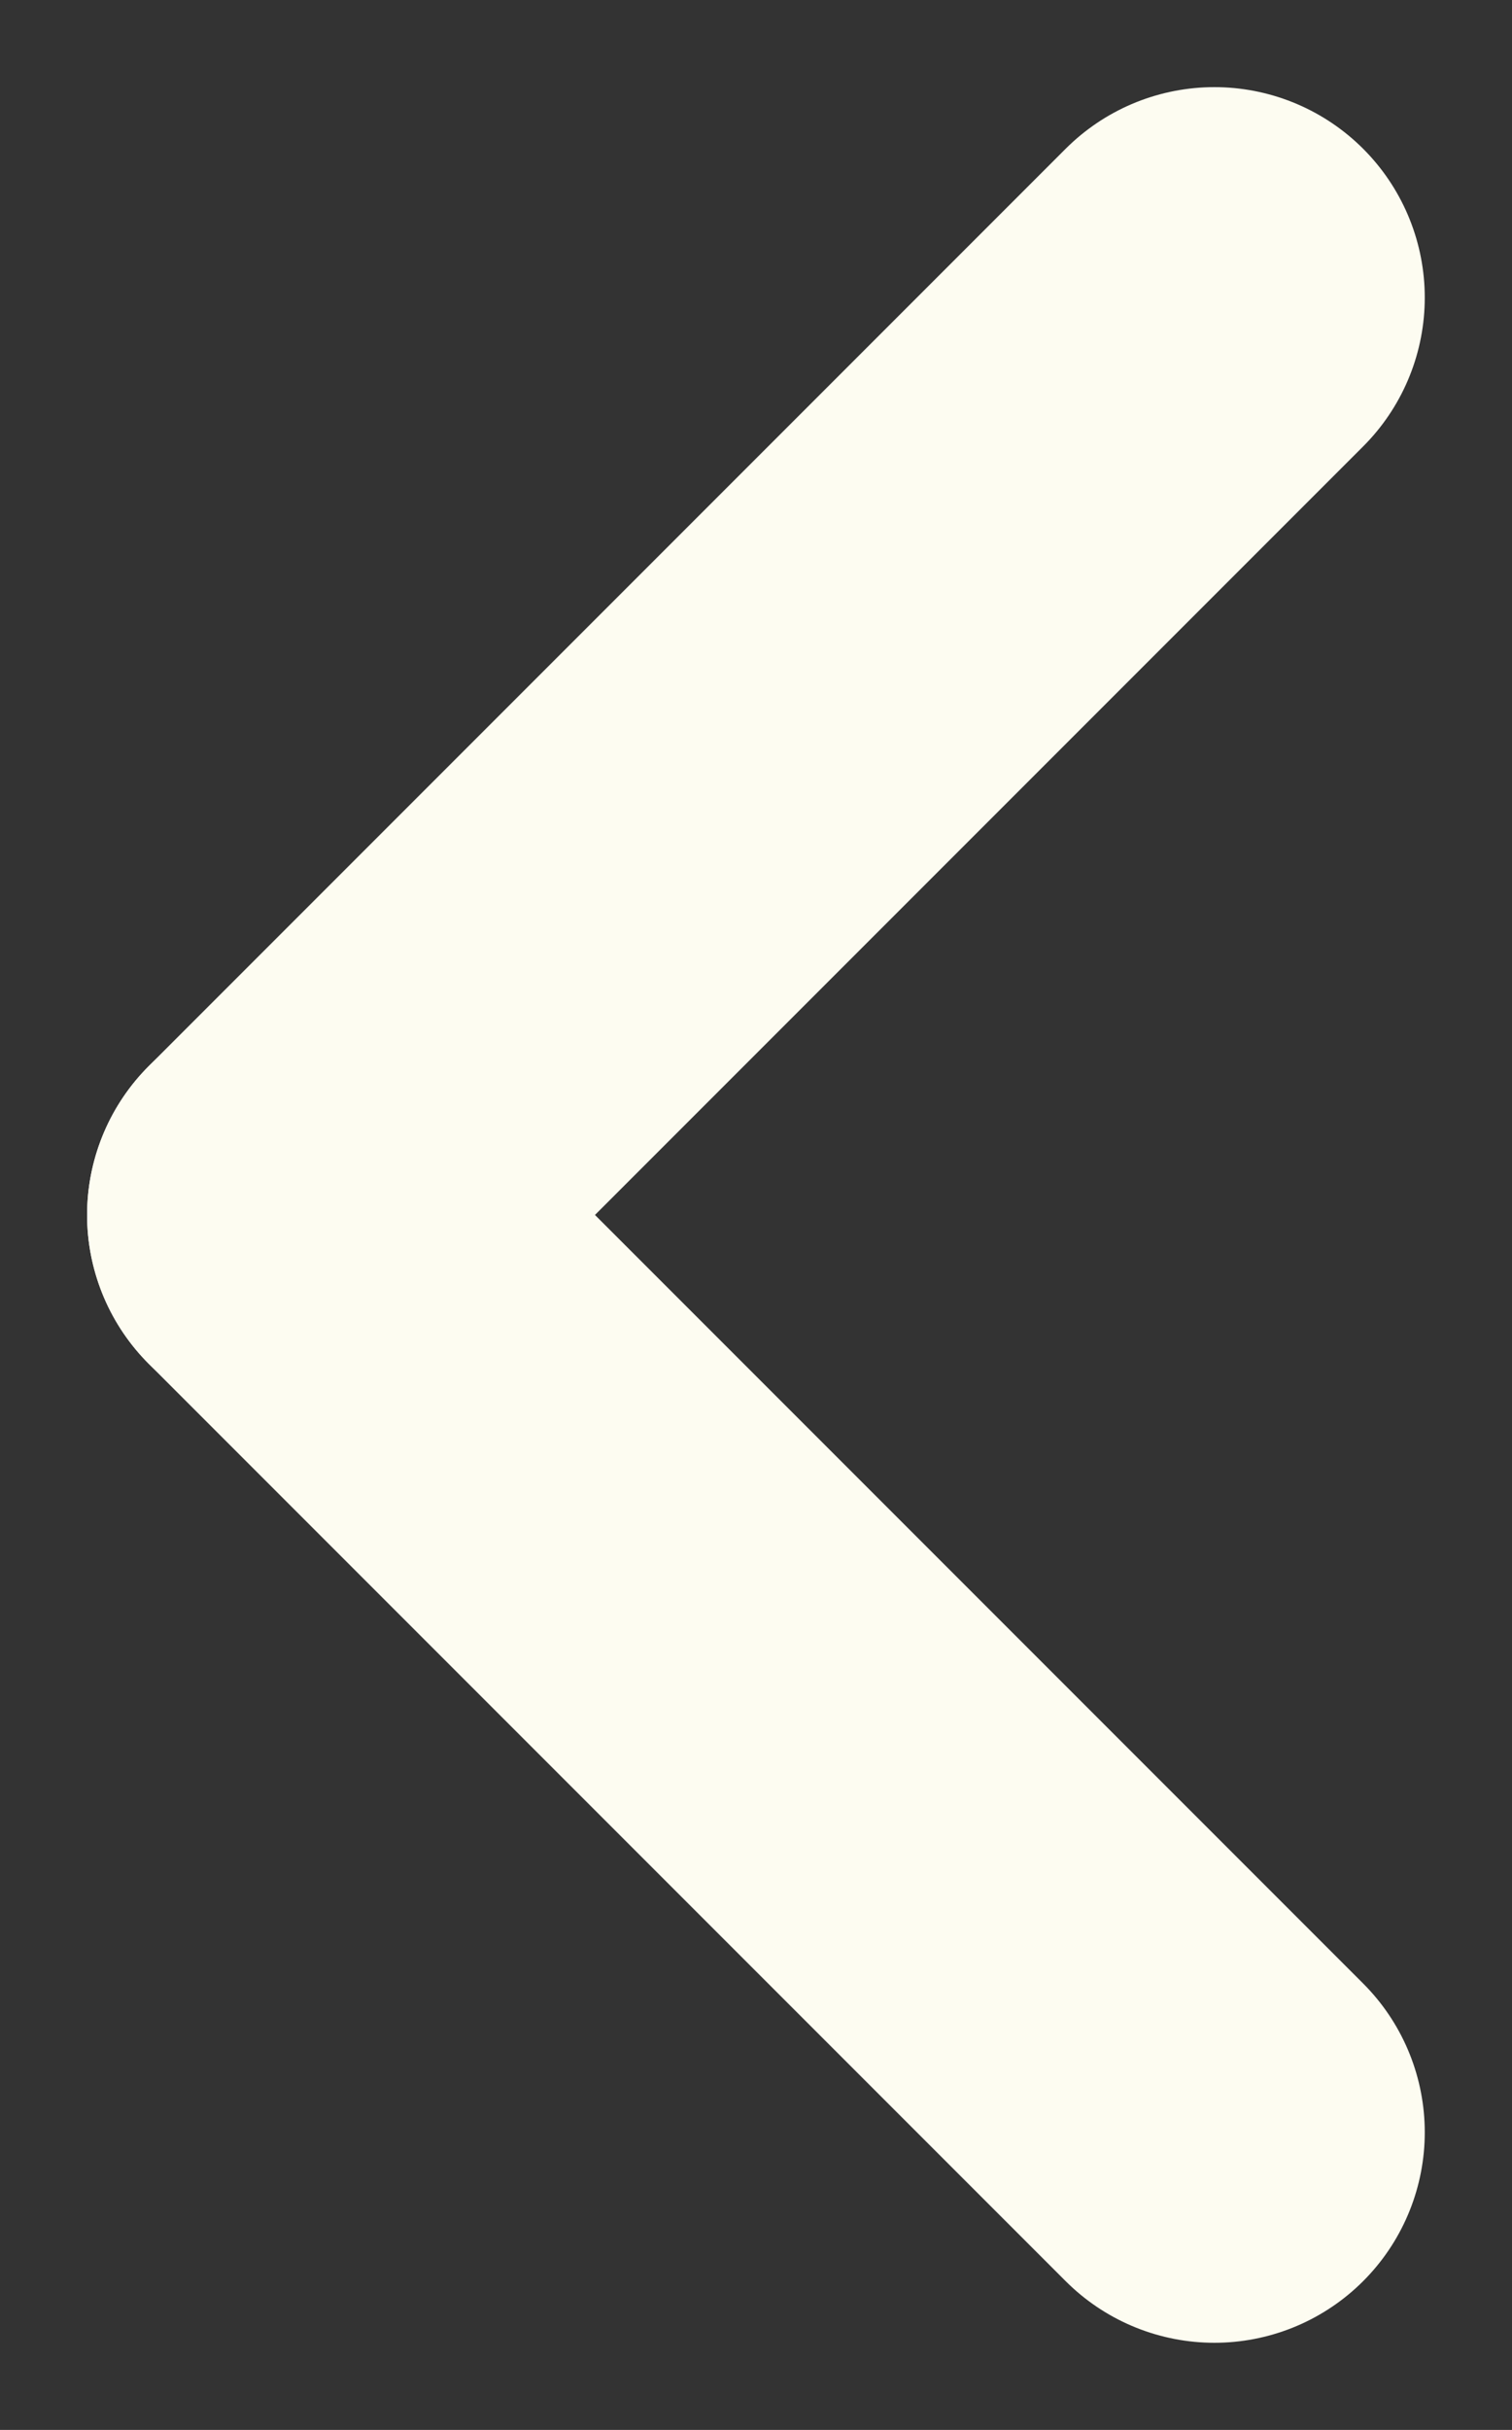 <svg xmlns="http://www.w3.org/2000/svg" width="10.781" height="17.318" viewBox="0 0 10.781 17.318">
  <rect x="0" y="0" width="10.781" height="17.318" fill="#333333" stroke="none"/>
  <g id="Group_1" data-name="Group 1" transform="translate(2.121 2.121)">
    <line id="Line_1" data-name="Line 1" x1="6.538" y2="6.538" fill="none" stroke="#fdfcf1" stroke-linecap="round" stroke-width="3"/>
    <line id="Line_2" data-name="Line 2" x2="6.538" y2="6.538" transform="translate(0 6.538)" fill="none" stroke="#fdfcf1" stroke-linecap="round" stroke-width="3"/>
  </g>
</svg>

